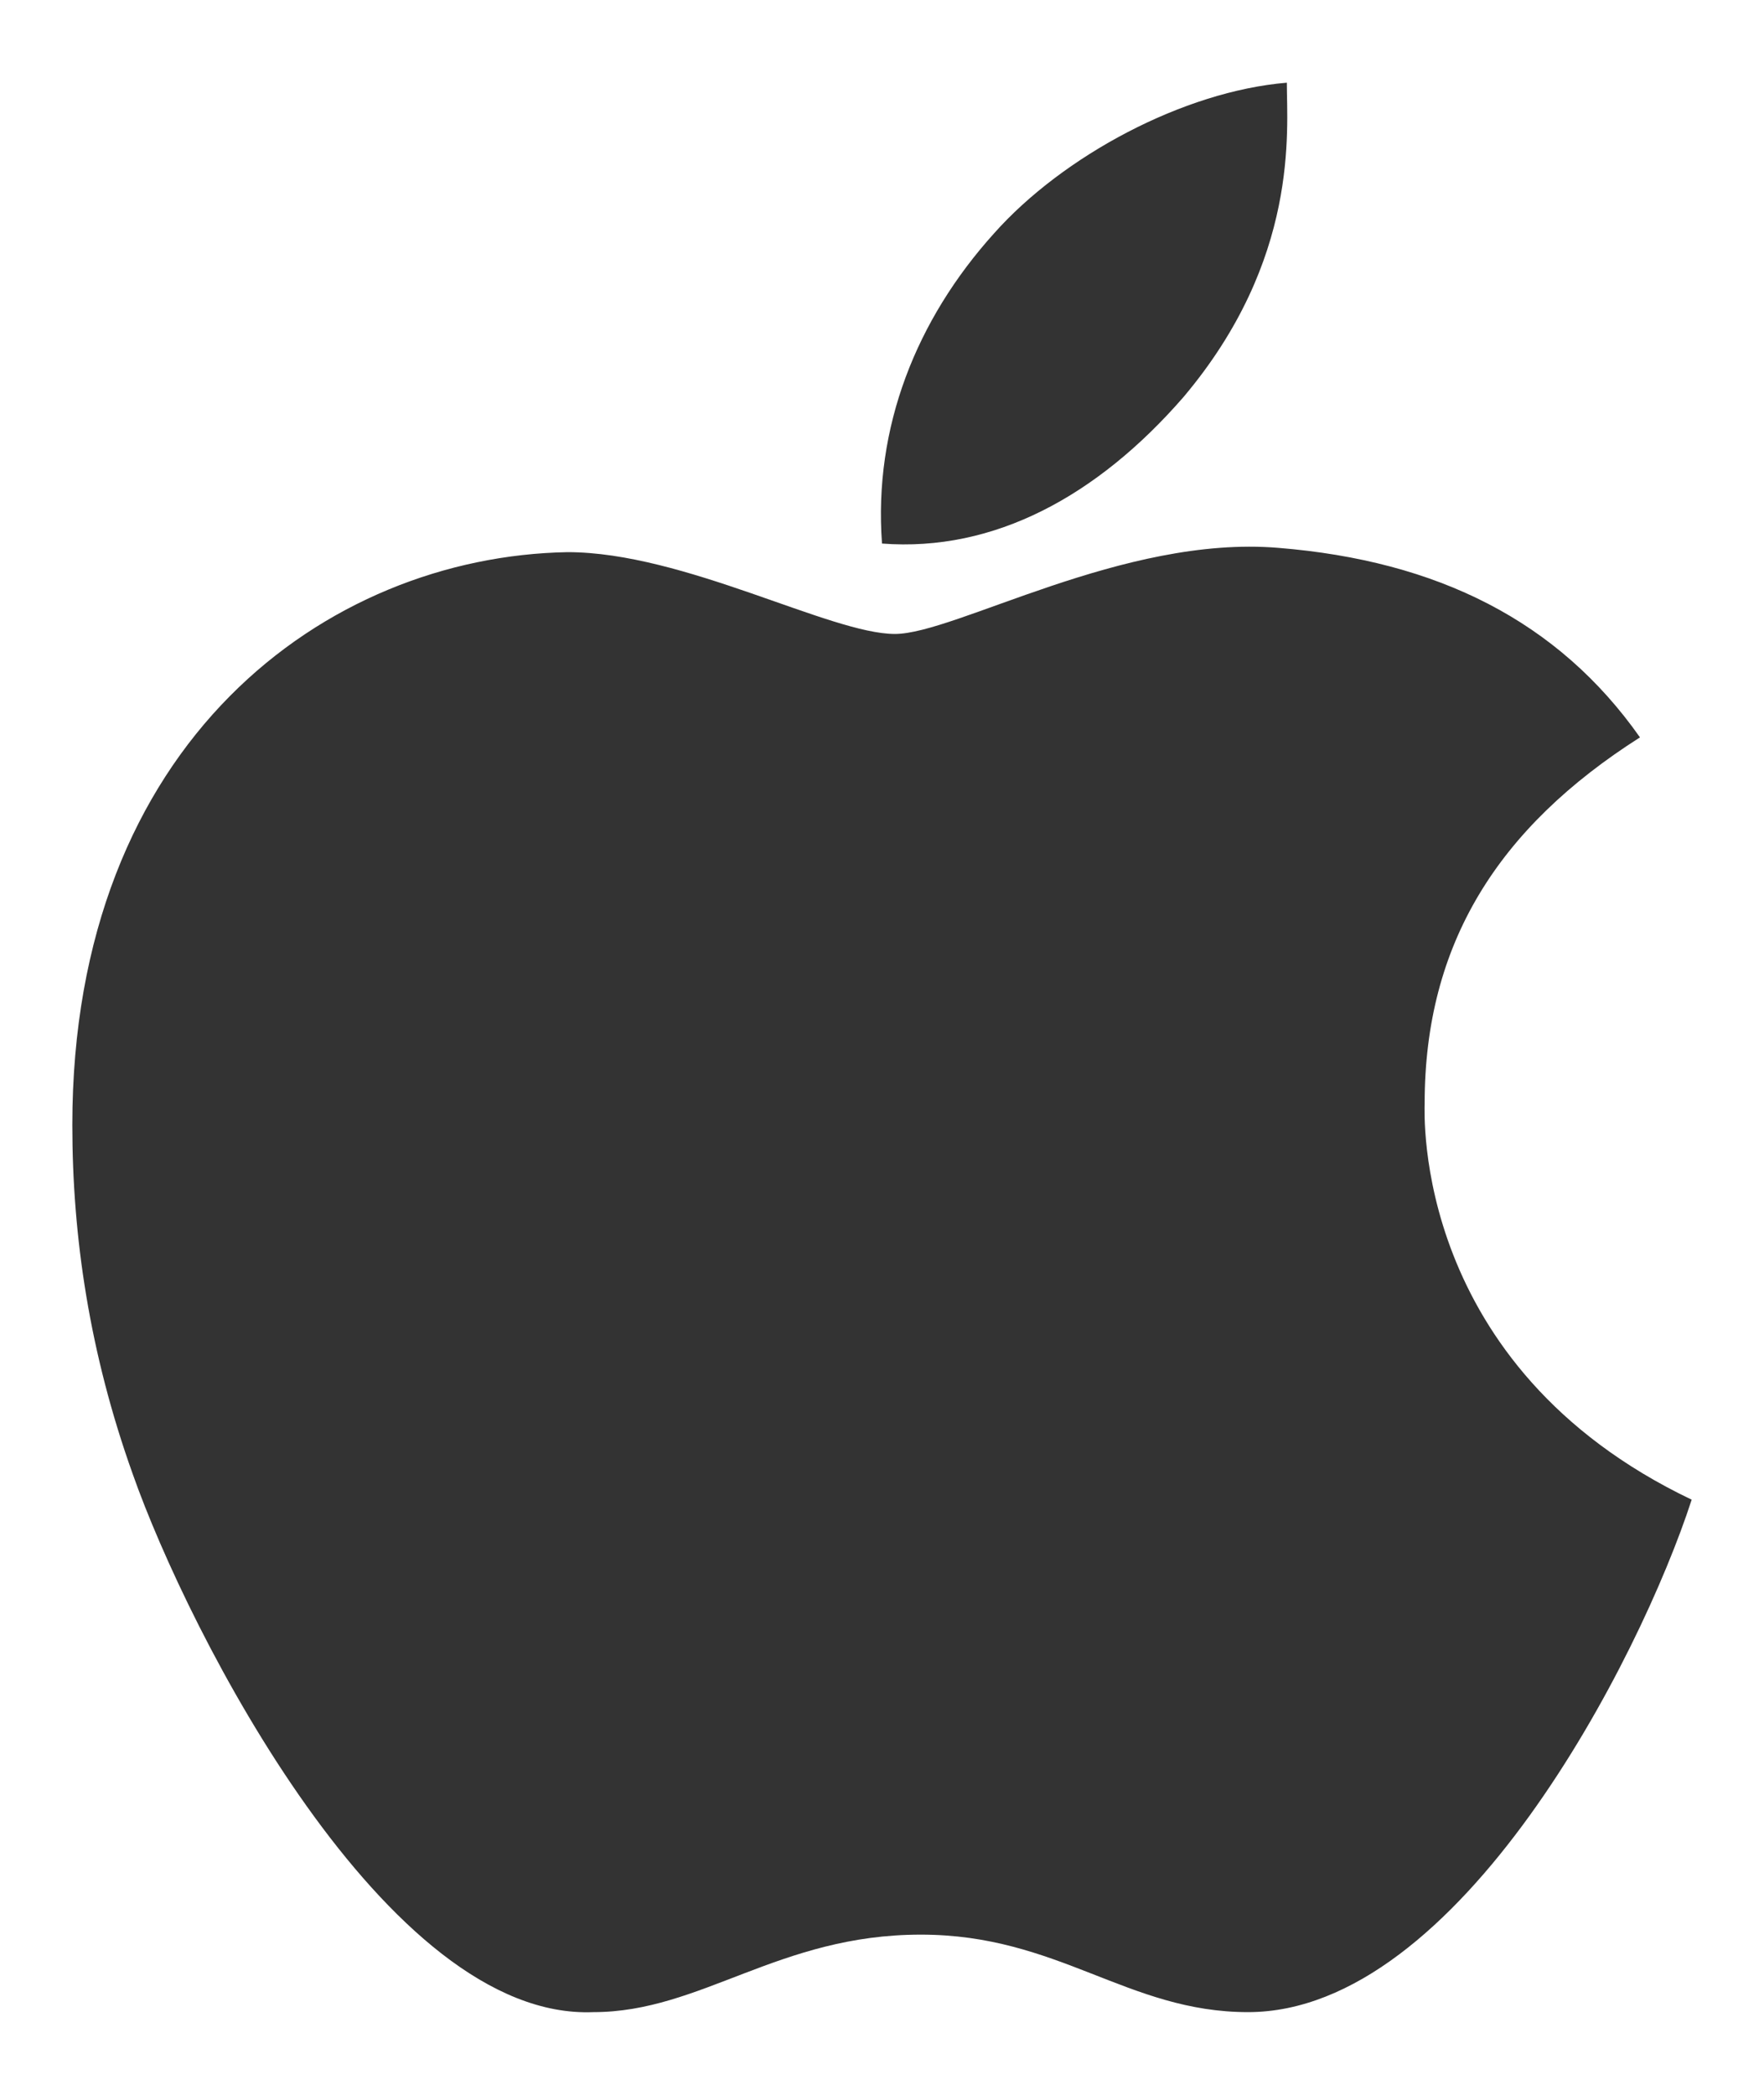 <svg width="16" height="19" viewBox="0 0 16 19" fill="none" xmlns="http://www.w3.org/2000/svg">
<path d="M12.922 10.008C12.922 10.086 12.805 12.391 15.344 13.602C14.875 15.047 13.234 18.25 11.32 18.25C10.227 18.25 9.602 17.547 8.352 17.547C7.062 17.547 6.359 18.25 5.383 18.25C3.508 18.328 1.711 14.812 1.203 13.367C0.812 12.273 0.656 11.219 0.656 10.203C0.656 6.727 2.961 5.047 5.148 5.008C6.203 5.008 7.531 5.75 8.117 5.75C8.664 5.75 10.188 4.852 11.594 4.969C13.039 5.086 14.133 5.633 14.875 6.688C13.586 7.508 12.922 8.562 12.922 10.008ZM10.734 3.602C9.953 4.5 9.016 5.008 8 4.93C7.922 3.875 8.312 2.898 9.016 2.117C9.641 1.414 10.734 0.828 11.672 0.75C11.672 1.18 11.789 2.352 10.734 3.602Z" fill="#333333"/>
</svg>
